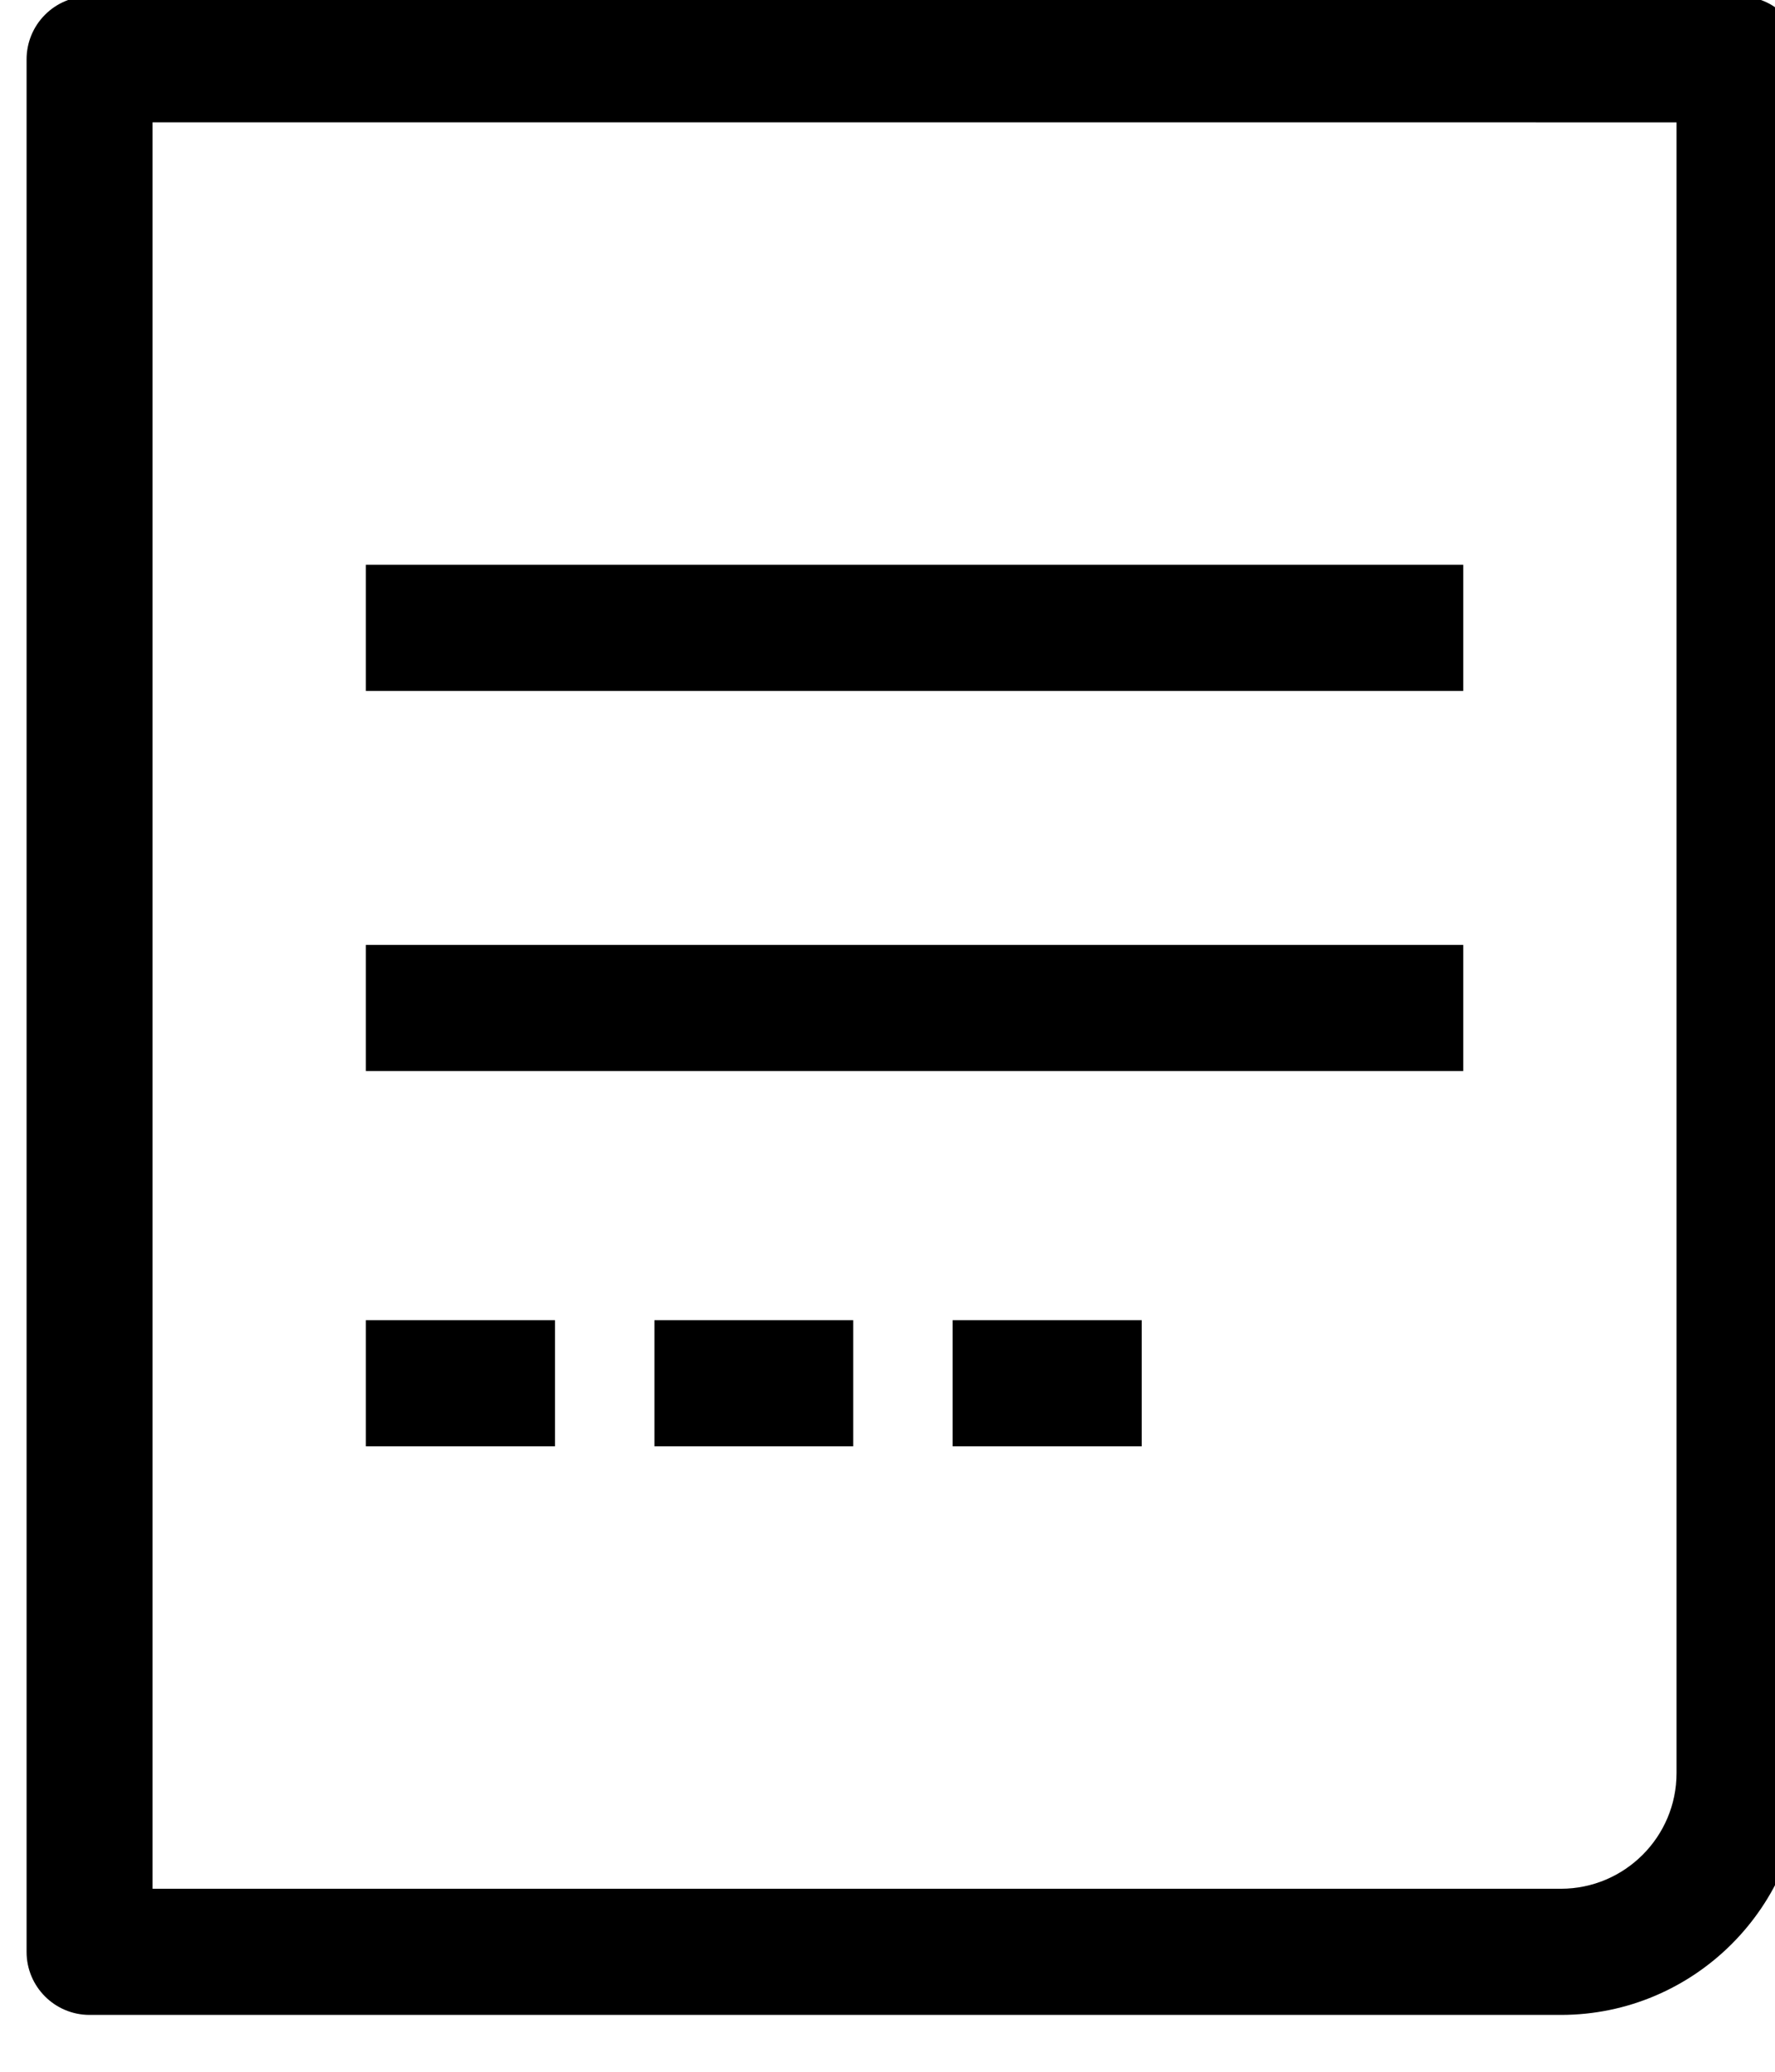 <?xml version="1.0" encoding="UTF-8" standalone="no"?>
<!DOCTYPE svg PUBLIC "-//W3C//DTD SVG 1.1//EN" "http://www.w3.org/Graphics/SVG/1.1/DTD/svg11.dtd">
<svg width="100%" height="100%" viewBox="0 0 18 21" version="1.1" xmlns="http://www.w3.org/2000/svg" xmlns:xlink="http://www.w3.org/1999/xlink" xml:space="preserve" xmlns:serif="http://www.serif.com/" style="fill-rule:evenodd;clip-rule:evenodd;stroke-linejoin:round;stroke-miterlimit:2;">
    <g transform="matrix(1,0,0,1,-1565,-146)">
        <g transform="matrix(1,0,0,1,0,196)">
            <g transform="matrix(0.376,0,0,0.376,1095.45,16.11)">
                <g transform="matrix(1,0,0,1,1227.02,-196)">
                    <rect x="31.651" y="45.648" width="29.596" height="3.4"/>
                </g>
                <g transform="matrix(1,0,0,1,1227.02,-196)">
                    <rect x="31.651" y="35.402" width="29.596" height="3.4"/>
                </g>
                <g transform="matrix(1,0,0,1,1227.02,-196)">
                    <rect x="31.651" y="55.766" width="5.101" height="3.4"/>
                </g>
                <g transform="matrix(1,0,0,1,1227.02,-196)">
                    <rect x="39.433" y="55.766" width="5.361" height="3.4"/>
                </g>
                <g transform="matrix(1,0,0,1,1227.02,-196)">
                    <rect x="47.475" y="55.766" width="5.1" height="3.4"/>
                </g>
                <g transform="matrix(1,0,0,1,1227.02,-196)">
                    <path d="M24.199,74.494L63.88,74.494C67.475,74.494 70.4,71.57 70.4,67.975L70.4,21.775C70.4,20.837 69.639,20.075 68.7,20.075L24.2,20.074C23.749,20.074 23.317,20.253 22.998,20.572C22.679,20.891 22.5,21.323 22.5,21.774L22.5,72.795C22.499,73.732 23.26,74.494 24.199,74.494ZM25.898,23.474L67,23.475L67,67.975C67,69.695 65.6,71.093 63.88,71.093L25.898,71.093L25.898,23.474Z" style="fill-rule:nonzero;"/>
                </g>
            </g>
        </g>
    </g>
</svg>
